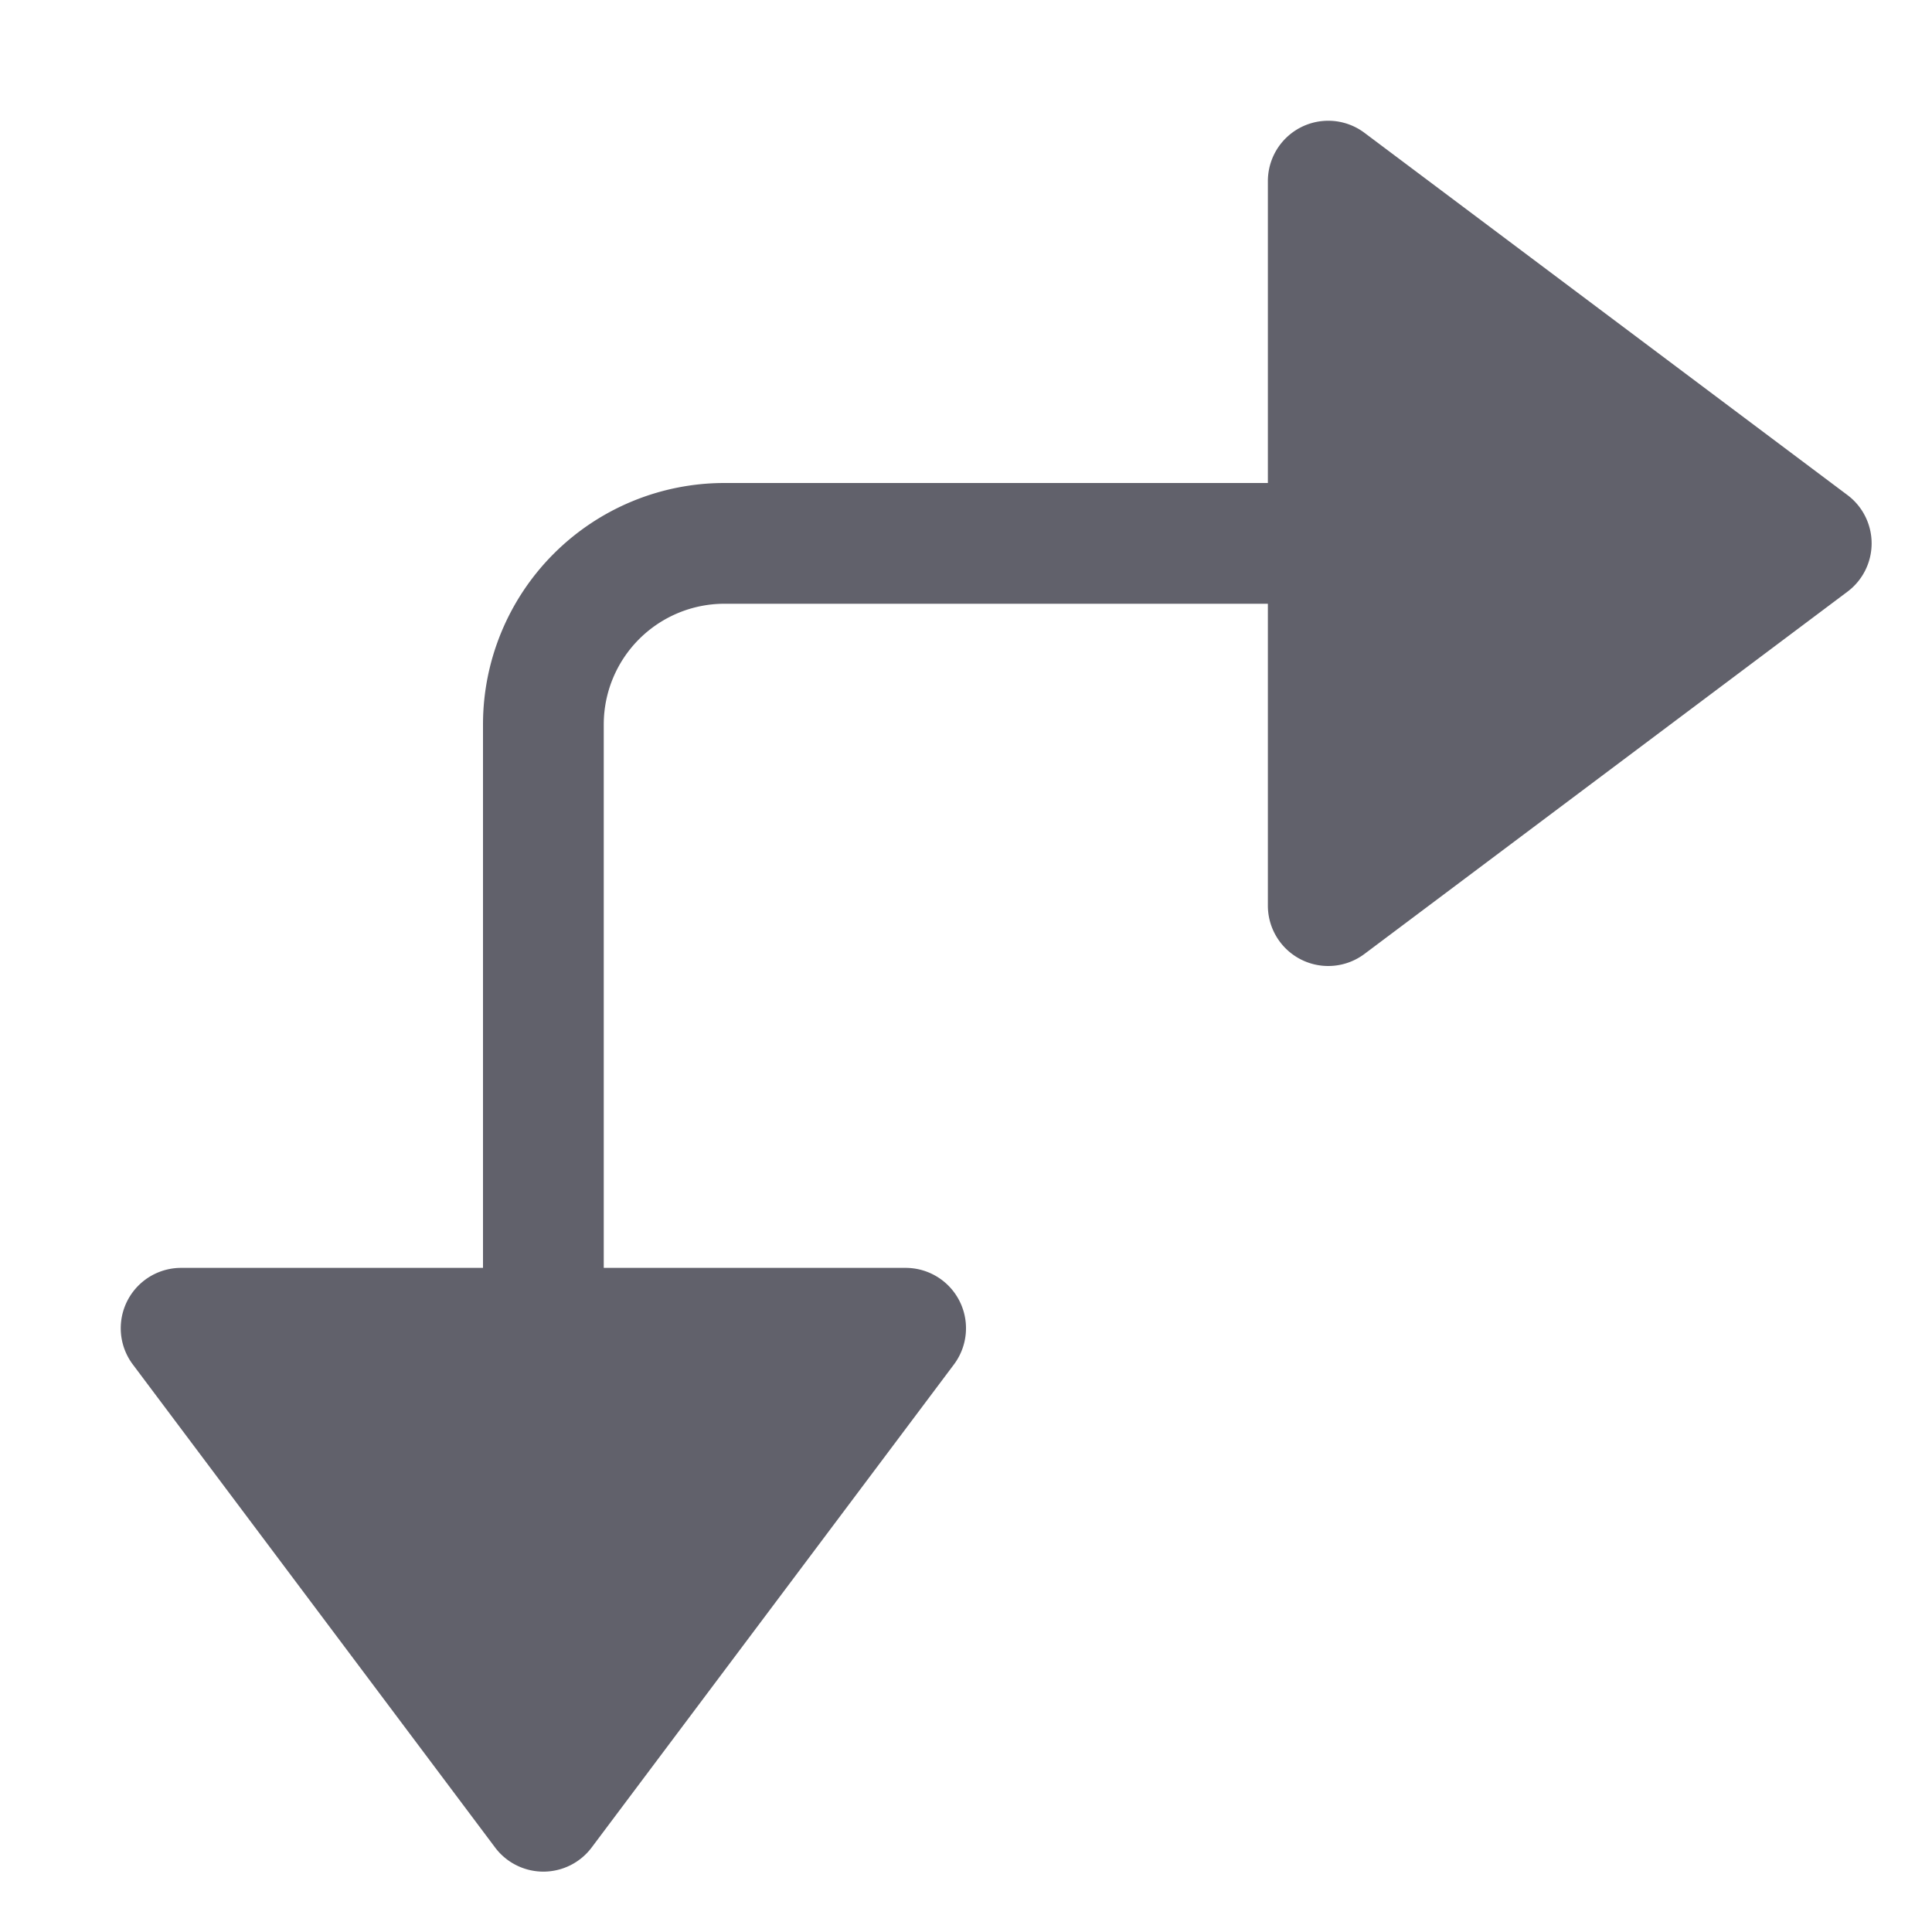<svg xmlns="http://www.w3.org/2000/svg" height="24" width="24" viewBox="0 0 32 32"><path d="M22.6,2.2A1,1,0,0,0,21,3V8H12a4,4,0,0,0-4,4v9H3a1,1,0,0,0-.8,1.6l6,8a1,1,0,0,0,1.6,0l6-8A1,1,0,0,0,15,21H10V12a2,2,0,0,1,2-2h9v5a1,1,0,0,0,1.6.8l8-6a1,1,0,0,0,0-1.6Z" fill="#61616b"></path></svg>